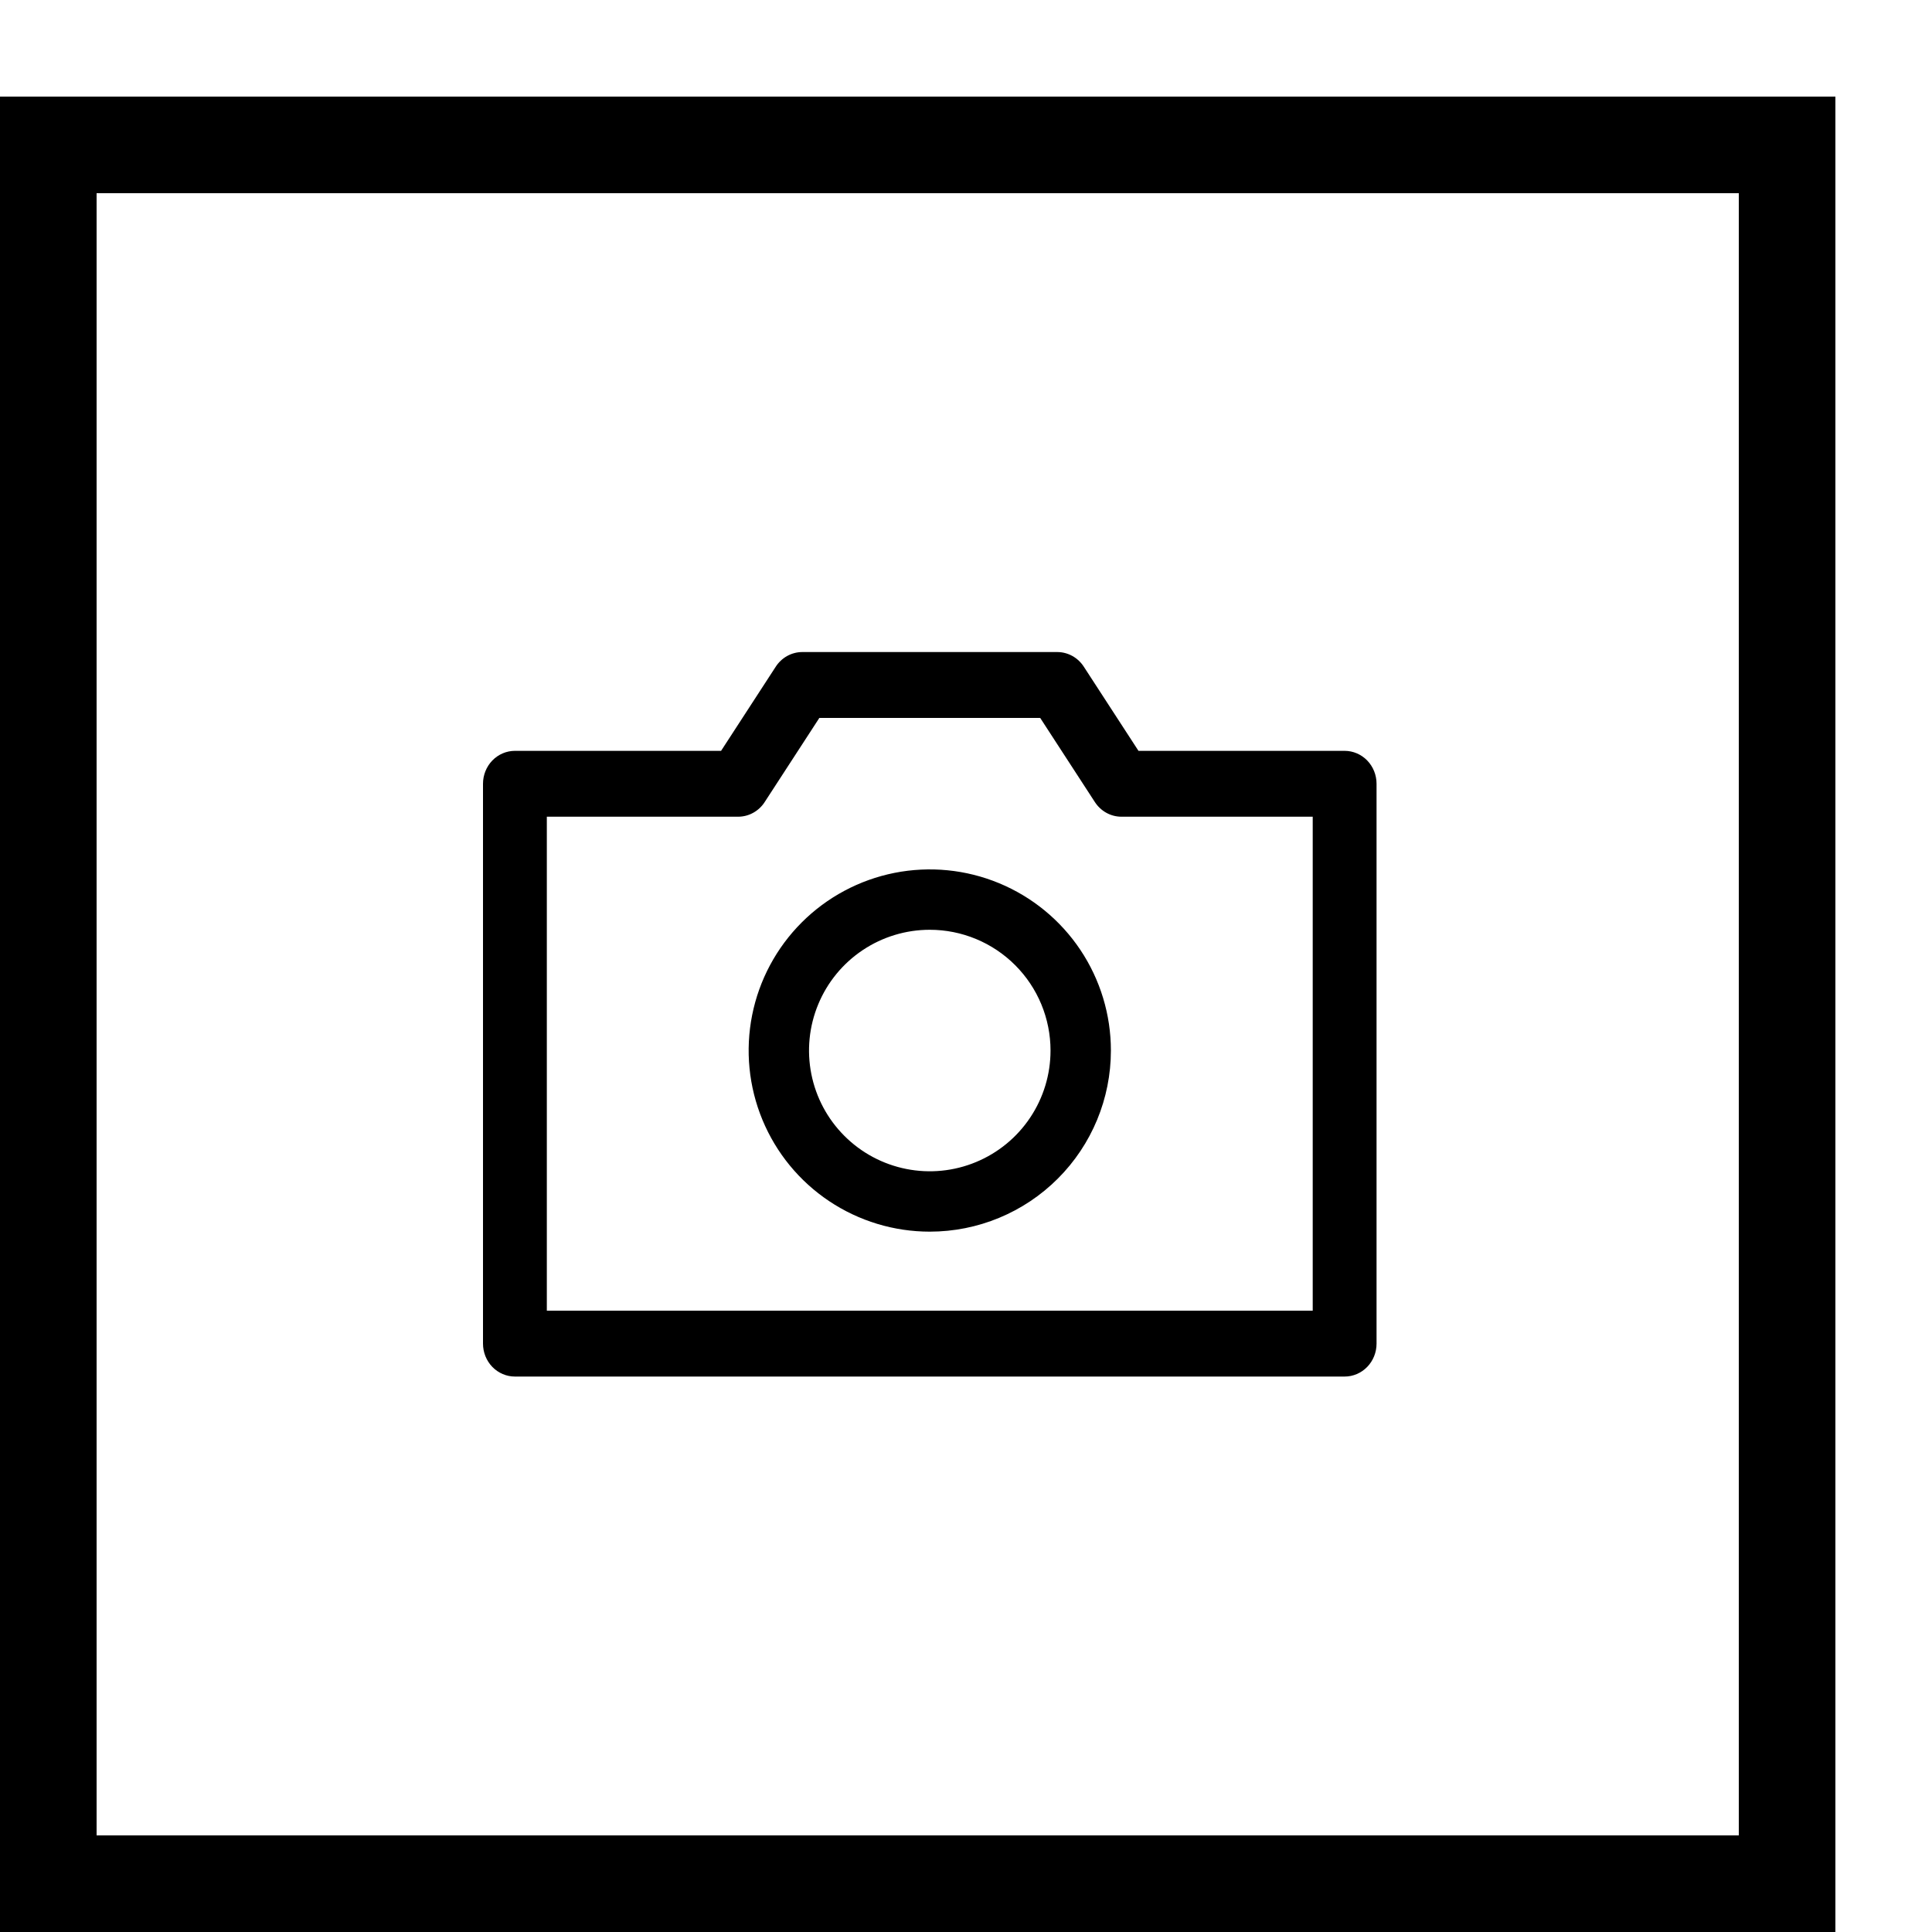 <svg width="80" height="80" viewBox="0 0 80 80" fill="none" xmlns="http://www.w3.org/2000/svg">
<rect width="80" height="80" fill="white"/>
<rect x="2" y="6" width="72" height="72" fill="white" stroke="black" stroke-width="4"/>
<path d="M55.679 57H21.321C20.971 57 20.635 56.856 20.387 56.601C20.139 56.345 20 55.998 20 55.636V32.455C20 32.093 20.139 31.746 20.387 31.49C20.635 31.235 20.971 31.091 21.321 31.091H29.858L32.117 27.614C32.237 27.426 32.4 27.272 32.591 27.165C32.783 27.058 32.997 27.001 33.214 27H43.786C44.003 27.001 44.217 27.058 44.409 27.165C44.6 27.272 44.763 27.426 44.883 27.614L47.142 31.091H55.679C56.029 31.091 56.365 31.235 56.613 31.49C56.861 31.746 57 32.093 57 32.455V55.636C57 55.998 56.861 56.345 56.613 56.601C56.365 56.856 56.029 57 55.679 57ZM22.643 54.273H54.357V33.818H46.429C46.211 33.817 45.997 33.76 45.806 33.653C45.614 33.546 45.452 33.392 45.332 33.205L43.072 29.727H33.928L31.668 33.205C31.549 33.392 31.386 33.546 31.194 33.653C31.003 33.76 30.789 33.817 30.571 33.818H22.643V54.273Z" fill="black"/>
<path d="M38.5 51C37.017 51 35.567 50.56 34.333 49.736C33.1 48.912 32.139 47.741 31.571 46.37C31.003 45 30.855 43.492 31.144 42.037C31.433 40.582 32.148 39.246 33.197 38.197C34.246 37.148 35.582 36.434 37.037 36.144C38.492 35.855 40 36.003 41.37 36.571C42.741 37.139 43.912 38.1 44.736 39.333C45.56 40.567 46 42.017 46 43.5C46 45.489 45.21 47.397 43.803 48.803C42.397 50.21 40.489 51 38.5 51ZM38.5 38.5C37.511 38.5 36.544 38.793 35.722 39.343C34.9 39.892 34.259 40.673 33.881 41.587C33.502 42.5 33.403 43.505 33.596 44.475C33.789 45.445 34.265 46.336 34.965 47.035C35.664 47.735 36.555 48.211 37.525 48.404C38.495 48.597 39.5 48.498 40.413 48.119C41.327 47.741 42.108 47.1 42.657 46.278C43.207 45.456 43.5 44.489 43.5 43.5C43.5 42.174 42.973 40.902 42.035 39.965C41.098 39.027 39.826 38.5 38.5 38.5V38.5Z" fill="black"/>
</svg>
